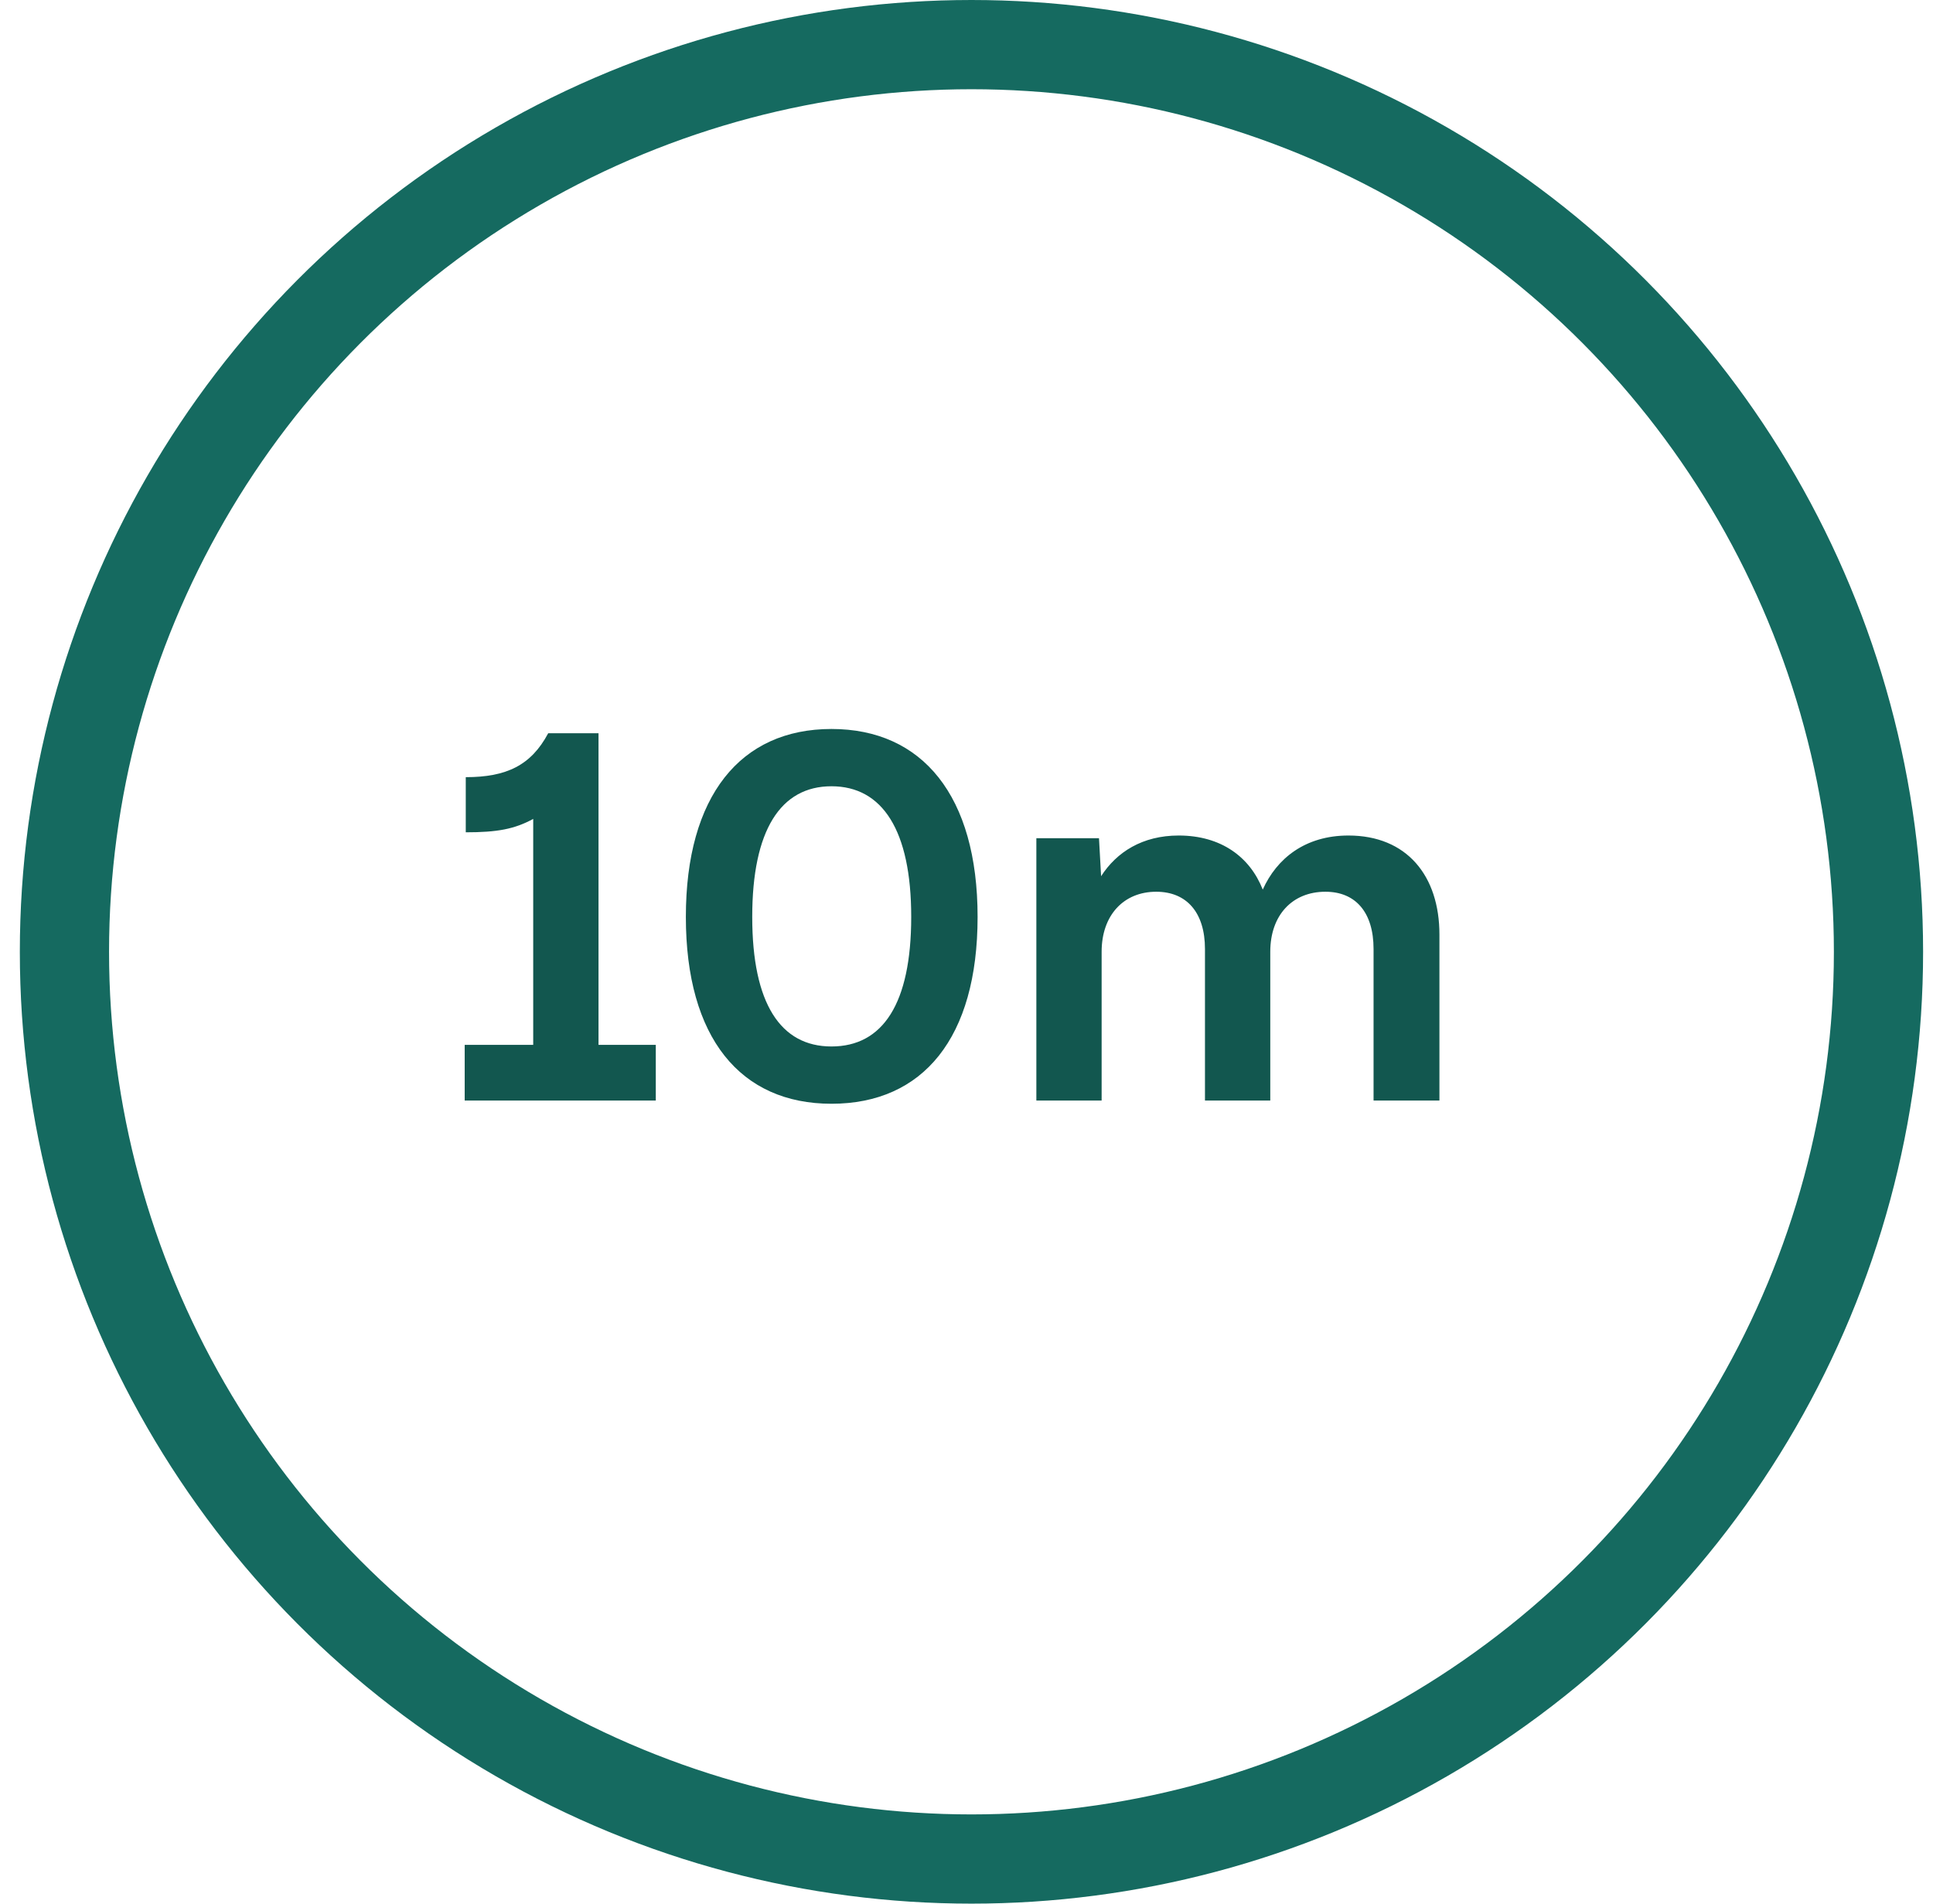 <svg width="65" height="64" viewBox="0 0 65 64" fill="none" xmlns="http://www.w3.org/2000/svg">
<circle cx="32.667" cy="32" r="30.5" stroke="#156A60" stroke-width="3"/>
<path d="M20.126 35.128H22.052V37H15.626V35.128H17.93V27.532C17.3 27.874 16.724 27.982 15.662 27.982V26.128C17.03 26.128 17.858 25.732 18.434 24.652H20.126V35.128ZM27.959 37.108C24.899 37.108 23.063 34.894 23.063 30.826C23.063 26.758 24.899 24.508 27.959 24.508C31.019 24.508 32.873 26.758 32.873 30.826C32.873 34.894 31.037 37.108 27.959 37.108ZM27.959 35.182C29.687 35.182 30.641 33.742 30.641 30.826C30.641 27.91 29.669 26.434 27.959 26.434C26.249 26.434 25.295 27.91 25.295 30.826C25.295 33.742 26.249 35.182 27.959 35.182ZM45.343 28.09C47.304 28.09 48.403 29.44 48.403 31.42V37H46.188V31.906C46.188 30.664 45.577 29.98 44.569 29.98C43.453 29.98 42.715 30.772 42.715 31.996V37H40.519V31.906C40.519 30.682 39.907 29.98 38.88 29.98C37.782 29.98 37.044 30.772 37.044 31.996V37H34.849V28.18H36.955L37.026 29.458C37.548 28.648 38.413 28.09 39.636 28.09C41.059 28.09 42.031 28.81 42.462 29.908C42.931 28.864 43.885 28.09 45.343 28.09Z" fill="#12574F"/>
</svg>
